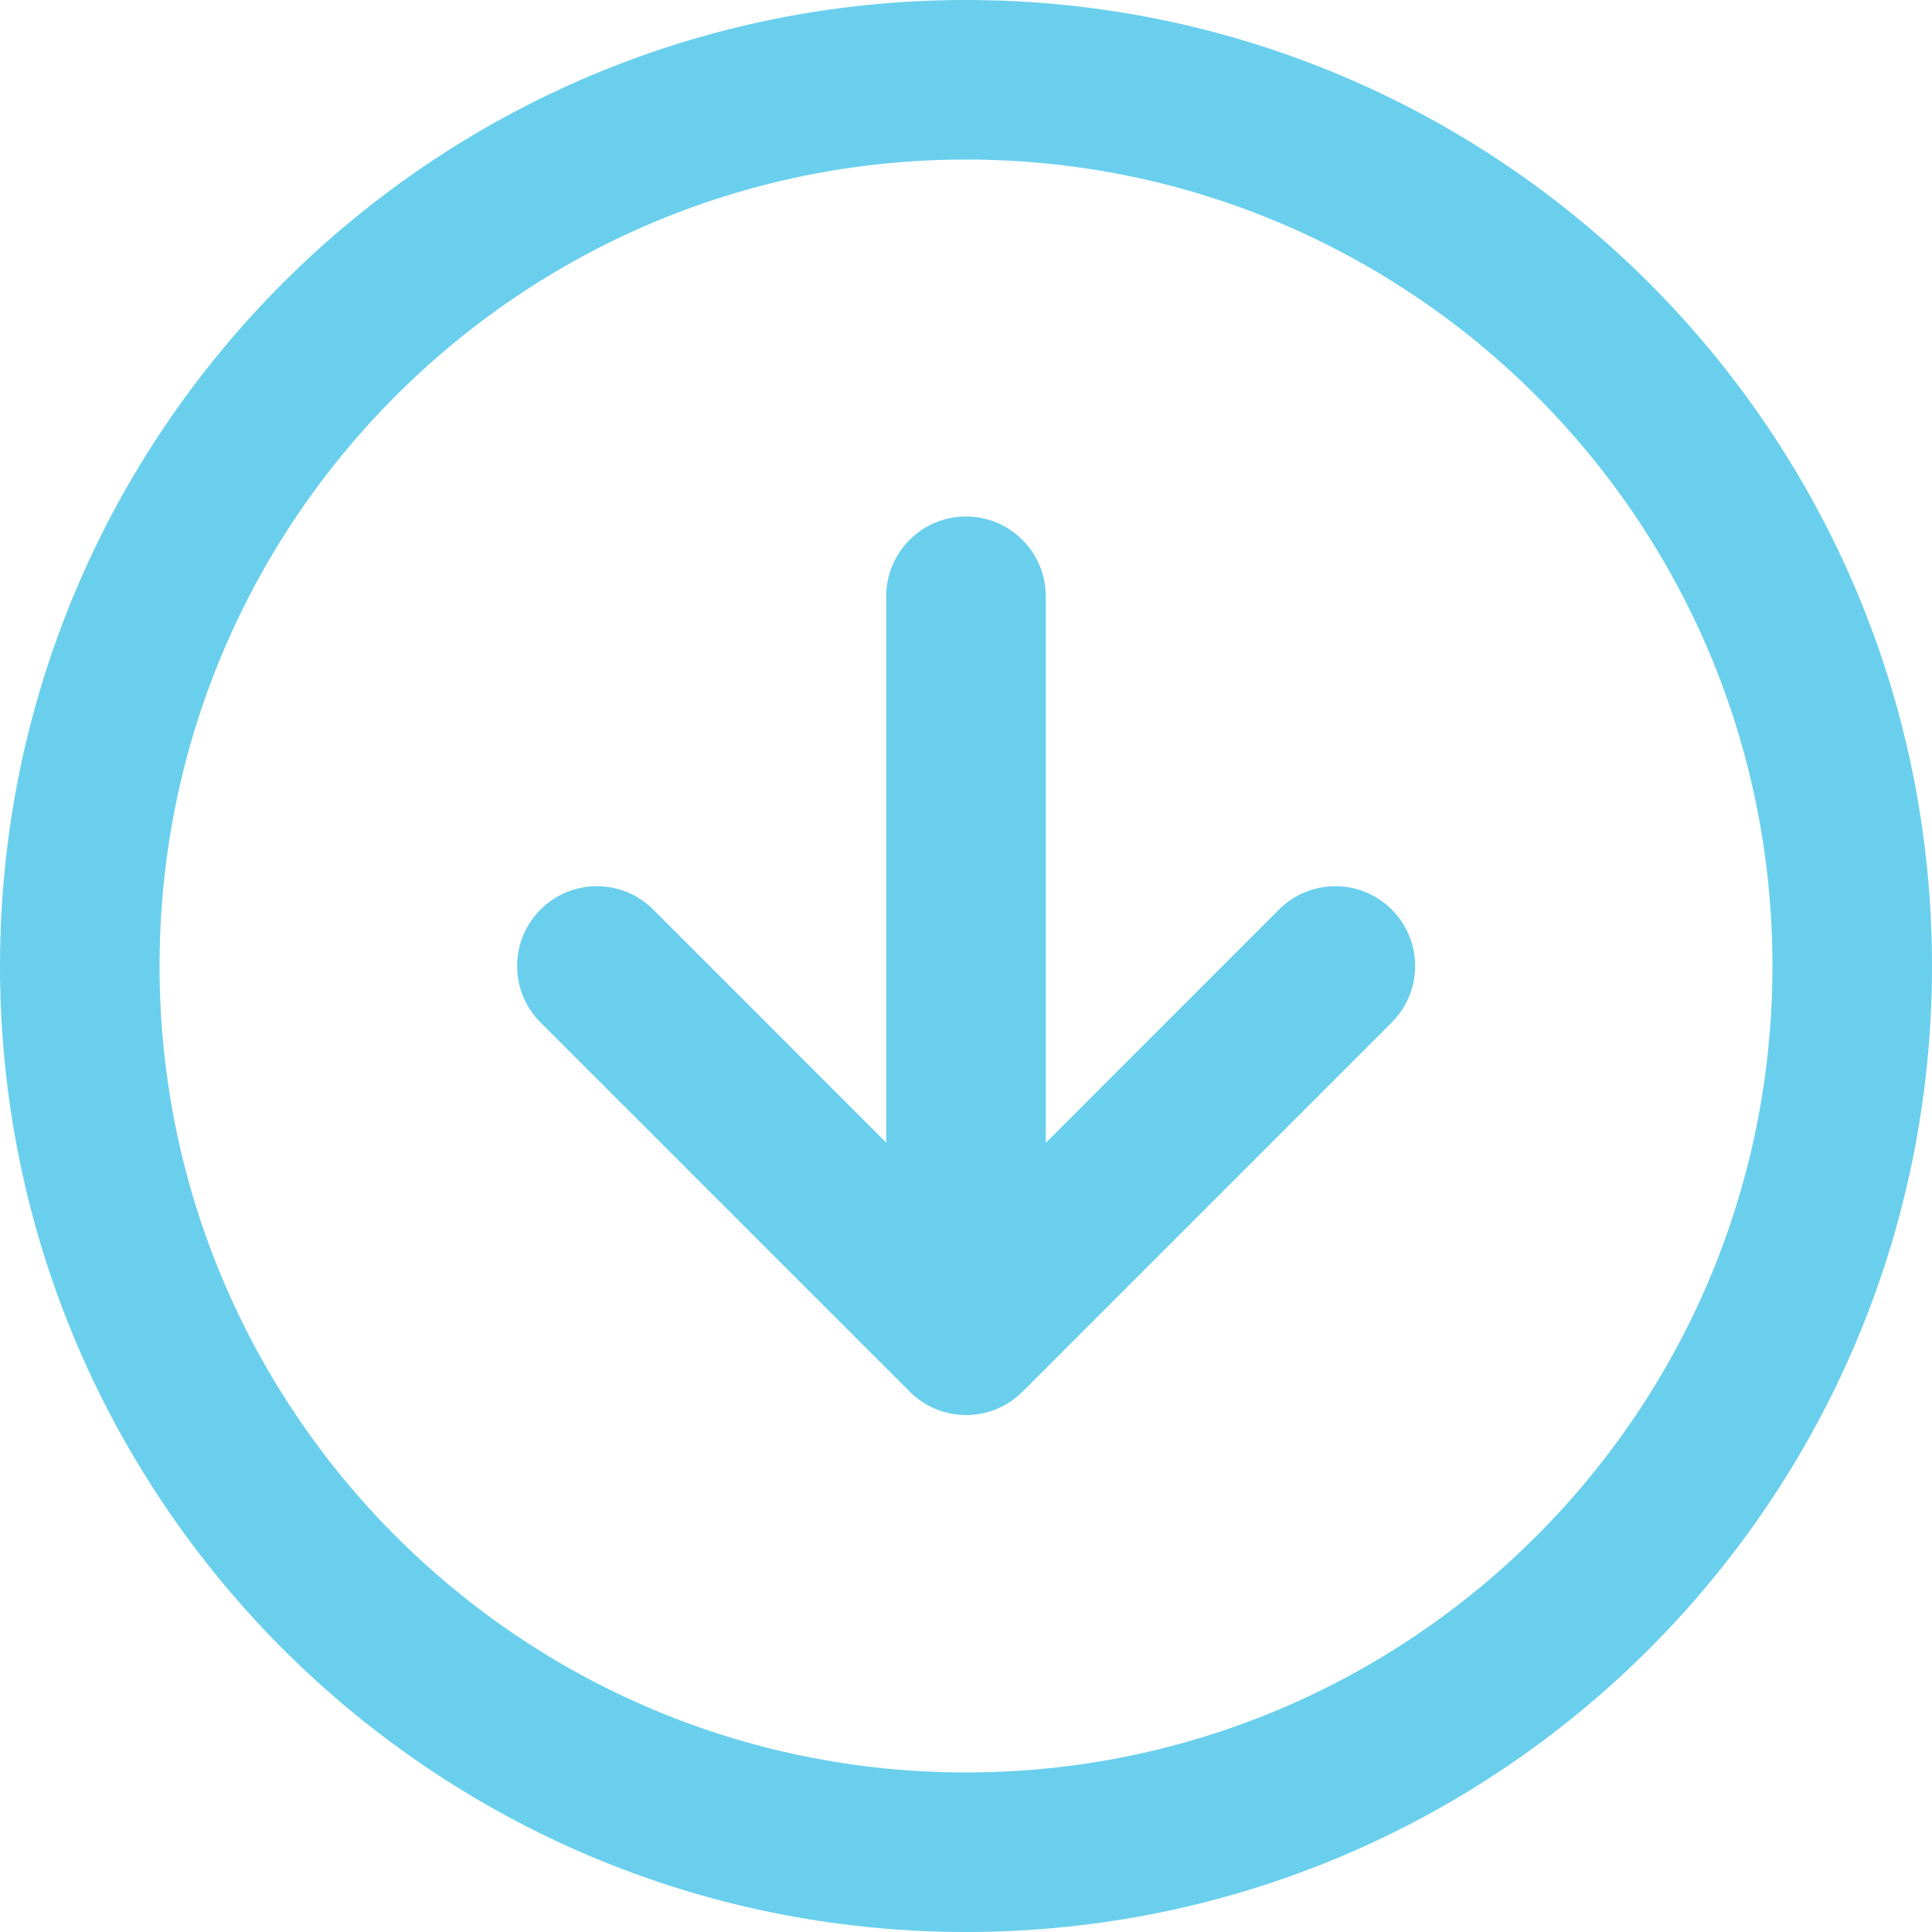 <svg width="24" height="24" viewBox="0 0 24 24" fill="none" xmlns="http://www.w3.org/2000/svg">
<path fill-rule="evenodd" clip-rule="evenodd" d="M22.018 12C22.018 6.467 17.533 1.982 12 1.982C6.467 1.982 1.982 6.467 1.982 12C1.982 17.533 6.467 22.018 12 22.018C17.533 22.018 22.018 17.533 22.018 12ZM12 0C18.627 0 24 5.373 24 12C24 18.627 18.627 24 12 24C5.373 24 0 18.627 0 12C0 5.373 5.373 0 12 0Z" fill="#6ACFED"/>
<path fill-rule="evenodd" clip-rule="evenodd" d="M17.289 11.299C17.676 11.686 17.676 12.314 17.289 12.701L12.702 17.288C12.315 17.675 11.688 17.675 11.301 17.288L6.714 12.701C6.327 12.314 6.327 11.686 6.714 11.299C7.101 10.912 7.728 10.912 8.115 11.299L11.009 14.194V7.407C11.009 6.86 11.453 6.416 12 6.416C12.547 6.416 12.991 6.86 12.991 7.407V14.197L15.888 11.299C16.275 10.912 16.902 10.912 17.289 11.299Z" fill="#6ACFED"/>
</svg>
